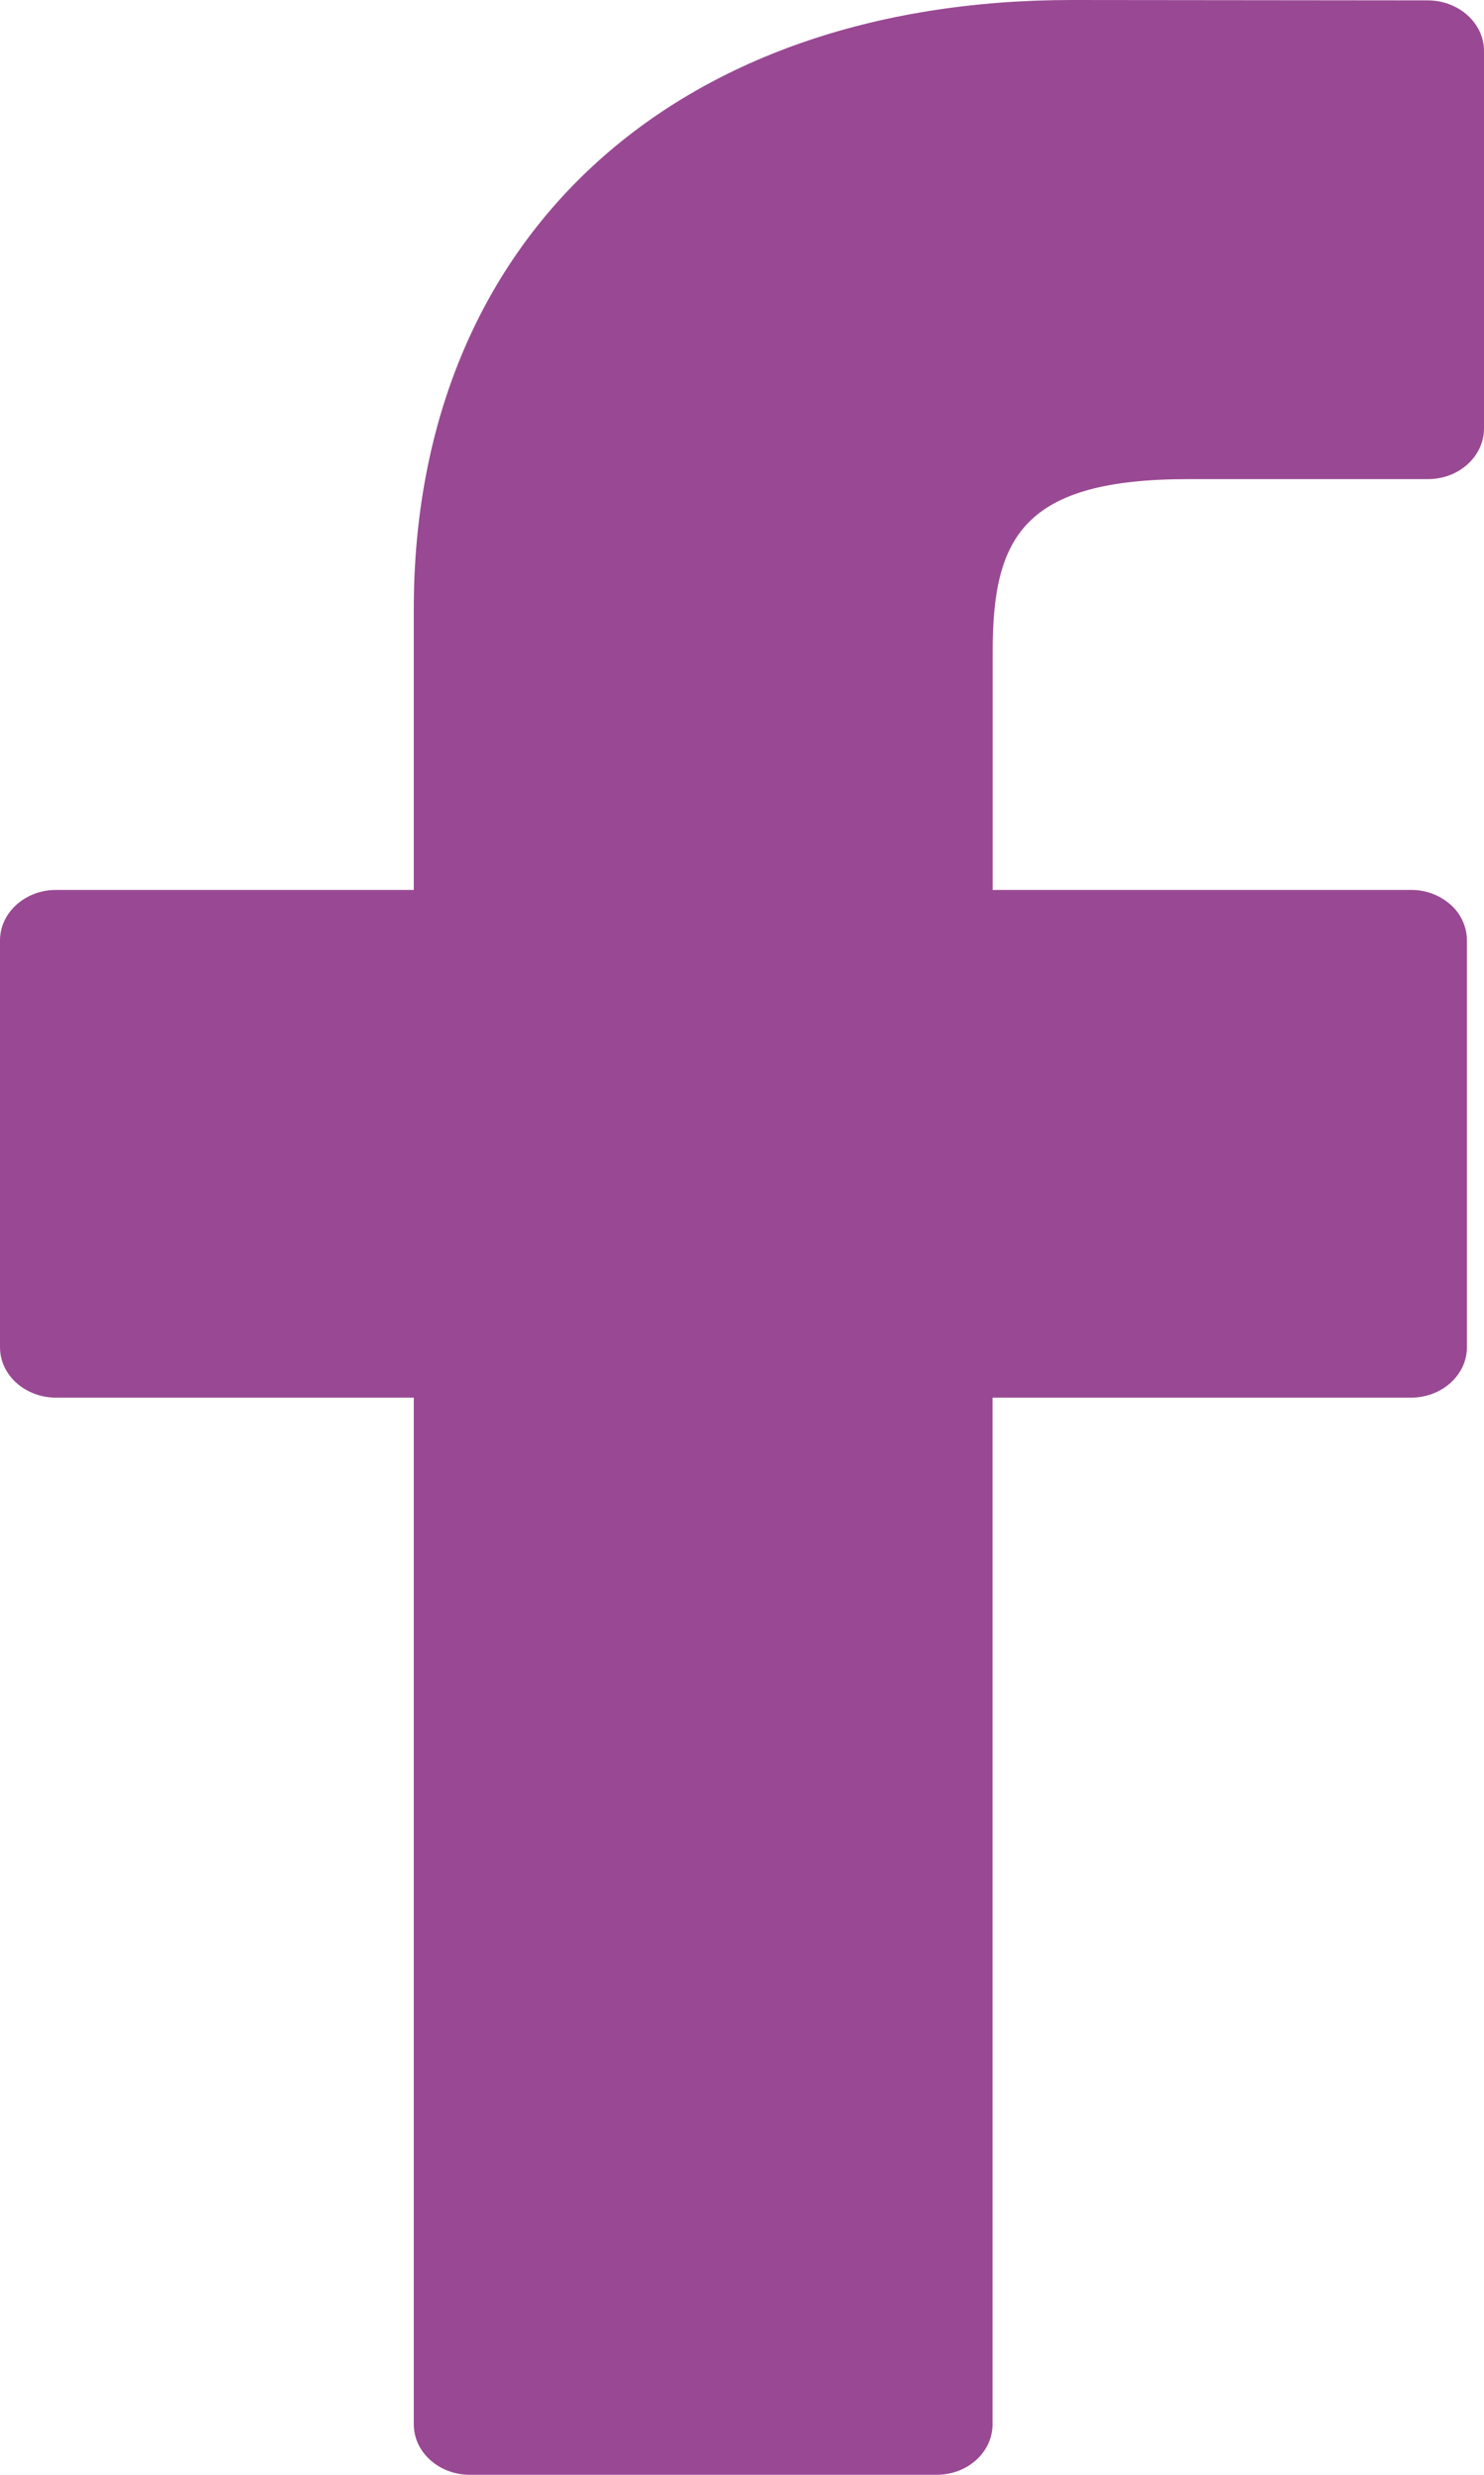 <svg width="12" height="20" viewBox="0 0 12 20" fill="none" xmlns="http://www.w3.org/2000/svg">
<path fill-rule="evenodd" clip-rule="evenodd" d="M11.547 0.003L8.668 0C5.437 0 3.346 1.933 3.346 4.922V7.192H0.453C0.203 7.192 0 7.375 0 7.6V10.888C0 11.113 0.203 11.295 0.453 11.295H3.346V19.592C3.346 19.818 3.55 20 3.799 20H7.574C7.824 20 8.026 19.817 8.026 19.592V11.295H11.41C11.659 11.295 11.862 11.112 11.862 10.888V7.6C11.862 7.546 11.85 7.492 11.827 7.442C11.805 7.393 11.772 7.348 11.731 7.312C11.643 7.234 11.529 7.191 11.41 7.192H8.027V5.267C8.027 4.342 8.273 3.872 9.609 3.872H11.548C11.797 3.872 12 3.688 12 3.463V0.412C12 0.187 11.797 0.005 11.548 0.003H11.547Z" fill="#994993"/>
</svg>

